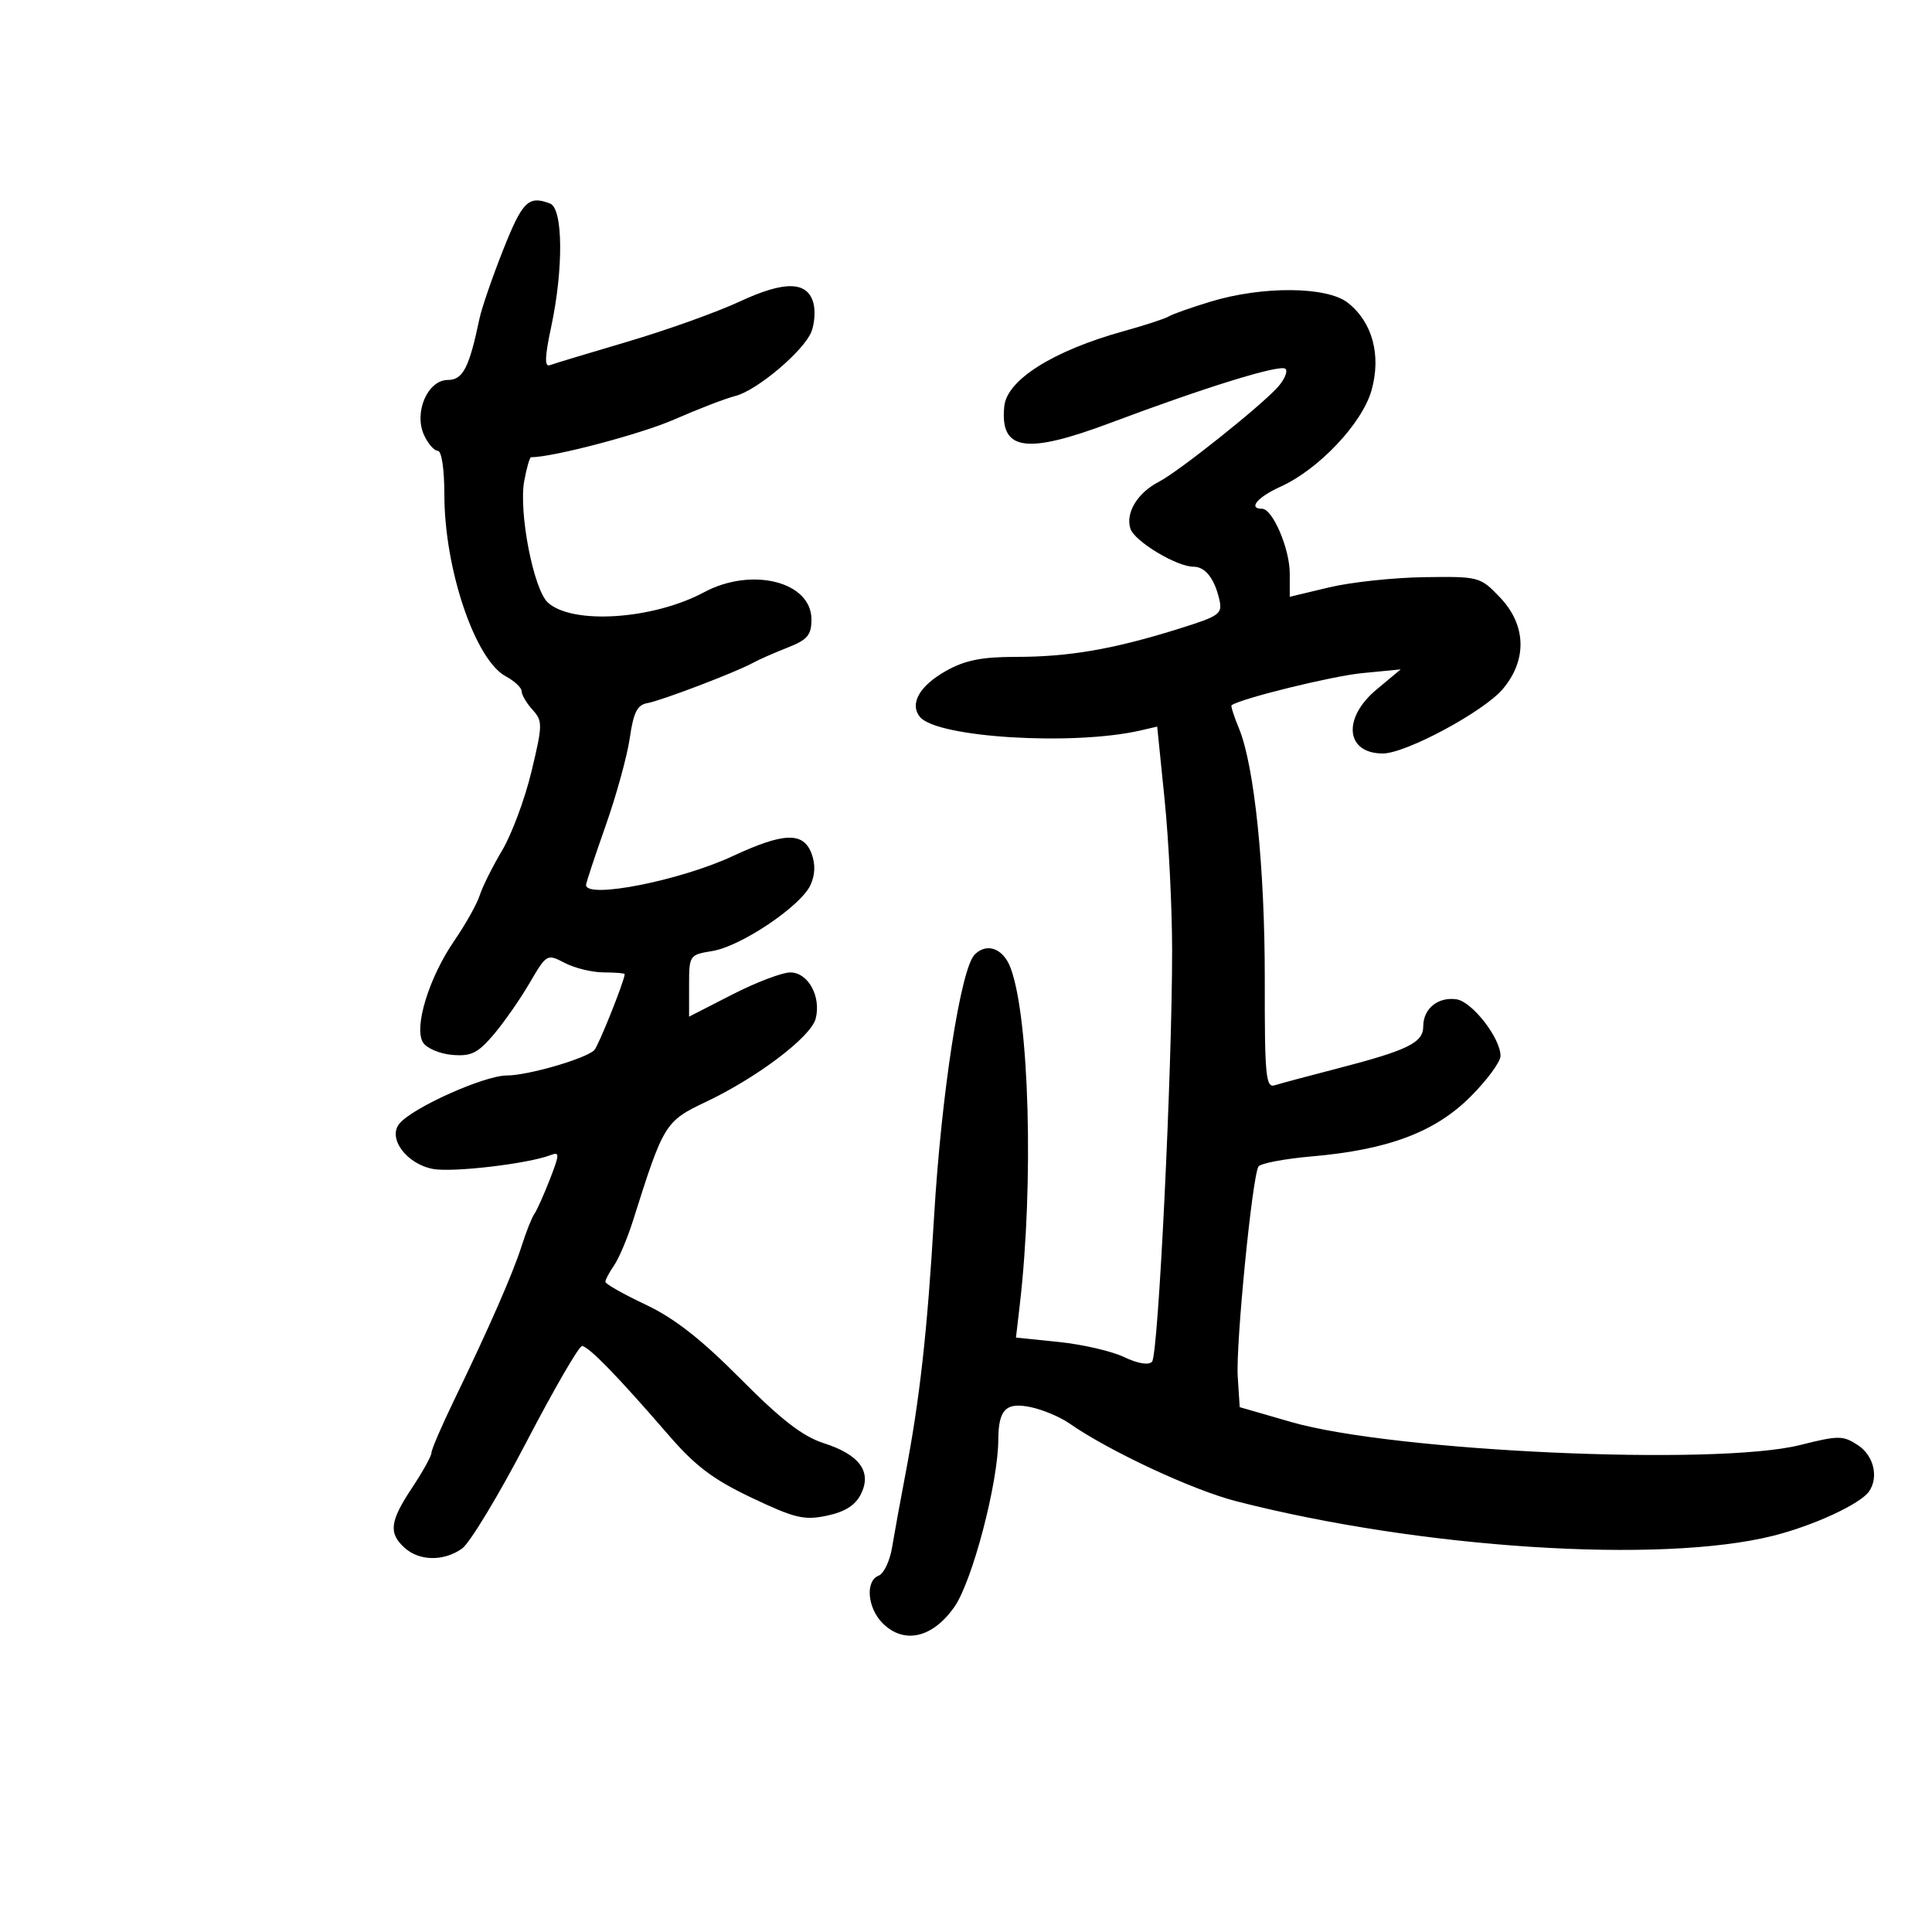 <svg xmlns="http://www.w3.org/2000/svg" width="300" height="300" viewBox="0 0 300 300" version="1.1">
	<path d="M 78.150 38.750 C 76.458 43.013, 74.792 47.850, 74.447 49.500 C 72.858 57.107, 71.880 59, 69.544 59 C 66.410 59, 64.233 64.021, 65.839 67.545 C 66.454 68.895, 67.417 70, 67.979 70 C 68.574 70, 69 72.835, 69 76.790 C 69 88.346, 73.773 102.470, 78.541 105.022 C 79.893 105.746, 81 106.789, 81 107.340 C 81 107.891, 81.761 109.183, 82.690 110.210 C 84.279 111.966, 84.269 112.544, 82.531 119.789 C 81.514 124.030, 79.461 129.550, 77.970 132.055 C 76.479 134.560, 74.913 137.699, 74.490 139.031 C 74.067 140.363, 72.284 143.543, 70.527 146.097 C 66.610 151.791, 64.230 159.550, 65.686 161.876 C 66.245 162.769, 68.278 163.636, 70.202 163.801 C 73.132 164.054, 74.175 163.550, 76.601 160.711 C 78.196 158.845, 80.717 155.238, 82.204 152.695 C 84.883 148.113, 84.933 148.084, 87.704 149.529 C 89.242 150.331, 91.963 150.990, 93.750 150.994 C 95.537 150.997, 97 151.119, 97 151.264 C 97 152.235, 92.893 162.498, 92.271 163.081 C 90.829 164.434, 81.942 167, 78.700 167 C 75.212 167, 64.092 171.979, 62.029 174.465 C 60.148 176.732, 63.115 180.744, 67.242 181.515 C 70.306 182.087, 81.979 180.713, 85.487 179.367 C 86.921 178.816, 86.911 179.195, 85.383 183.127 C 84.448 185.532, 83.363 187.950, 82.972 188.500 C 82.581 189.050, 81.689 191.300, 80.990 193.500 C 79.627 197.787, 75.950 206.176, 70.429 217.591 C 68.543 221.492, 66.998 225.092, 66.996 225.591 C 66.993 226.091, 65.645 228.525, 64 231 C 60.531 236.218, 60.301 238.057, 62.829 240.345 C 65.114 242.413, 68.885 242.469, 71.729 240.477 C 72.925 239.640, 77.412 232.221, 81.702 223.992 C 85.991 215.762, 89.890 209.022, 90.368 209.014 C 91.344 208.998, 95.960 213.742, 103.801 222.820 C 107.969 227.645, 110.734 229.732, 116.738 232.581 C 123.441 235.762, 124.869 236.101, 128.408 235.353 C 131.208 234.761, 132.822 233.738, 133.683 232.009 C 135.417 228.530, 133.482 225.881, 127.897 224.090 C 124.643 223.047, 121.284 220.448, 114.975 214.090 C 108.854 207.923, 104.694 204.672, 100.225 202.566 C 96.801 200.953, 94 199.365, 94 199.039 C 94 198.712, 94.614 197.557, 95.364 196.473 C 96.114 195.388, 97.438 192.250, 98.306 189.500 C 103.040 174.491, 103.280 174.101, 109.615 171.099 C 117.613 167.309, 125.933 161.001, 126.657 158.176 C 127.539 154.743, 125.487 151, 122.724 151 C 121.448 151, 117.389 152.545, 113.702 154.432 L 107 157.865 107 153.063 C 107 148.322, 107.046 148.254, 110.612 147.676 C 115.060 146.954, 124.362 140.696, 125.853 137.423 C 126.585 135.817, 126.635 134.169, 126.002 132.504 C 124.726 129.149, 121.692 129.254, 113.795 132.929 C 105.587 136.749, 91 139.623, 91 137.420 C 91 137.101, 92.365 132.973, 94.033 128.246 C 95.702 123.519, 97.394 117.373, 97.795 114.587 C 98.365 110.627, 98.958 109.449, 100.512 109.182 C 102.648 108.817, 114.340 104.358, 116.929 102.922 C 117.793 102.443, 120.188 101.387, 122.250 100.576 C 125.397 99.339, 126 98.630, 126 96.166 C 126 90.323, 116.743 87.990, 109.328 91.964 C 101.416 96.205, 88.906 97.035, 85.081 93.573 C 82.846 91.551, 80.503 79.462, 81.410 74.631 C 81.784 72.634, 82.256 71, 82.457 71 C 85.884 71, 99.527 67.403, 104.701 65.135 C 108.441 63.497, 112.704 61.856, 114.175 61.488 C 117.546 60.647, 124.886 54.431, 126.015 51.460 C 126.485 50.225, 126.620 48.261, 126.315 47.096 C 125.412 43.645, 121.862 43.559, 114.874 46.818 C 111.368 48.452, 103.550 51.252, 97.500 53.038 C 91.450 54.825, 85.987 56.476, 85.360 56.708 C 84.542 57.011, 84.602 55.353, 85.575 50.815 C 87.515 41.769, 87.439 32.382, 85.418 31.607 C 82.066 30.321, 81.129 31.242, 78.150 38.750 M 188 46.831 C 184.975 47.749, 182.050 48.782, 181.500 49.128 C 180.950 49.473, 177.800 50.504, 174.500 51.418 C 163.555 54.453, 156.356 58.979, 155.945 63.085 C 155.252 70.004, 159.235 70.618, 172.500 65.637 C 187.310 60.075, 198.849 56.516, 199.608 57.274 C 200 57.667, 199.461 58.944, 198.411 60.113 C 195.703 63.125, 182.991 73.247, 179.953 74.810 C 176.639 76.515, 174.746 79.624, 175.525 82.079 C 176.150 84.047, 182.702 88, 185.338 88 C 187.129 88, 188.558 89.796, 189.315 93 C 189.871 95.355, 189.486 95.630, 182.703 97.740 C 172.748 100.835, 165.924 102, 157.750 102 C 152.435 102, 149.849 102.519, 146.897 104.178 C 142.763 106.501, 141.183 109.310, 142.867 111.340 C 145.523 114.540, 166.679 115.829, 177.095 113.425 L 179.689 112.826 180.845 124.222 C 181.480 130.489, 182.003 140.991, 182.006 147.559 C 182.015 166.218, 179.862 210.396, 178.893 211.440 C 178.354 212.020, 176.687 211.744, 174.541 210.721 C 172.628 209.809, 168.069 208.755, 164.411 208.381 L 157.760 207.699 158.353 202.600 C 160.545 183.755, 159.831 157.947, 156.905 150.250 C 155.768 147.259, 153.236 146.335, 151.349 148.222 C 149.180 150.392, 146.167 169.861, 145.038 189 C 143.989 206.797, 142.828 217.203, 140.576 229 C 139.788 233.125, 138.862 238.211, 138.517 240.303 C 138.172 242.394, 137.239 244.355, 136.445 244.660 C 134.332 245.470, 134.681 249.681, 137.059 252.059 C 140.369 255.369, 144.833 254.344, 148.207 249.500 C 150.990 245.505, 154.982 230.303, 155.015 223.571 C 155.039 218.832, 156.214 217.670, 160.125 218.517 C 161.981 218.920, 164.625 220.033, 166 220.992 C 172.200 225.316, 185.147 231.360, 191.952 233.108 C 220.570 240.457, 257.750 242.860, 275.270 238.491 C 281.582 236.917, 288.892 233.538, 290.235 231.575 C 291.756 229.349, 290.945 226.010, 288.493 224.403 C 286.174 222.884, 285.501 222.882, 279.537 224.380 C 266.469 227.663, 216.387 225.401, 200.500 220.811 L 192.500 218.500 192.195 213.753 C 191.876 208.775, 194.447 182.703, 195.412 181.142 C 195.719 180.645, 199.465 179.933, 203.736 179.561 C 215.578 178.529, 222.839 175.792, 228.346 170.285 C 230.906 167.726, 233 164.881, 233 163.964 C 233 161.196, 228.586 155.522, 226.161 155.173 C 223.285 154.759, 221 156.621, 221 159.378 C 221 161.923, 218.618 163.085, 207.500 165.960 C 203.100 167.097, 198.795 168.251, 197.934 168.523 C 196.555 168.959, 196.372 167.019, 196.394 152.259 C 196.420 134.802, 194.793 118.926, 192.382 113.096 C 191.607 111.225, 191.092 109.610, 191.237 109.509 C 192.759 108.443, 206.846 104.978, 211.500 104.525 L 217.500 103.940 213.750 107.067 C 208.409 111.521, 208.947 117, 214.725 117 C 218.300 117, 230.411 110.489, 233.364 106.979 C 237.178 102.447, 236.999 97.025, 232.896 92.741 C 229.840 89.551, 229.656 89.502, 221.146 89.623 C 216.390 89.690, 209.749 90.404, 206.386 91.208 L 200.273 92.669 200.273 89.049 C 200.273 85.216, 197.614 79, 195.974 79 C 193.748 79, 195.257 77.188, 198.822 75.580 C 204.769 72.899, 211.534 65.735, 212.973 60.596 C 214.499 55.145, 213.110 50.019, 209.293 47.016 C 206.057 44.470, 196.068 44.384, 188 46.831" stroke="none" fill="black" fill-rule="evenodd"/>
</svg>